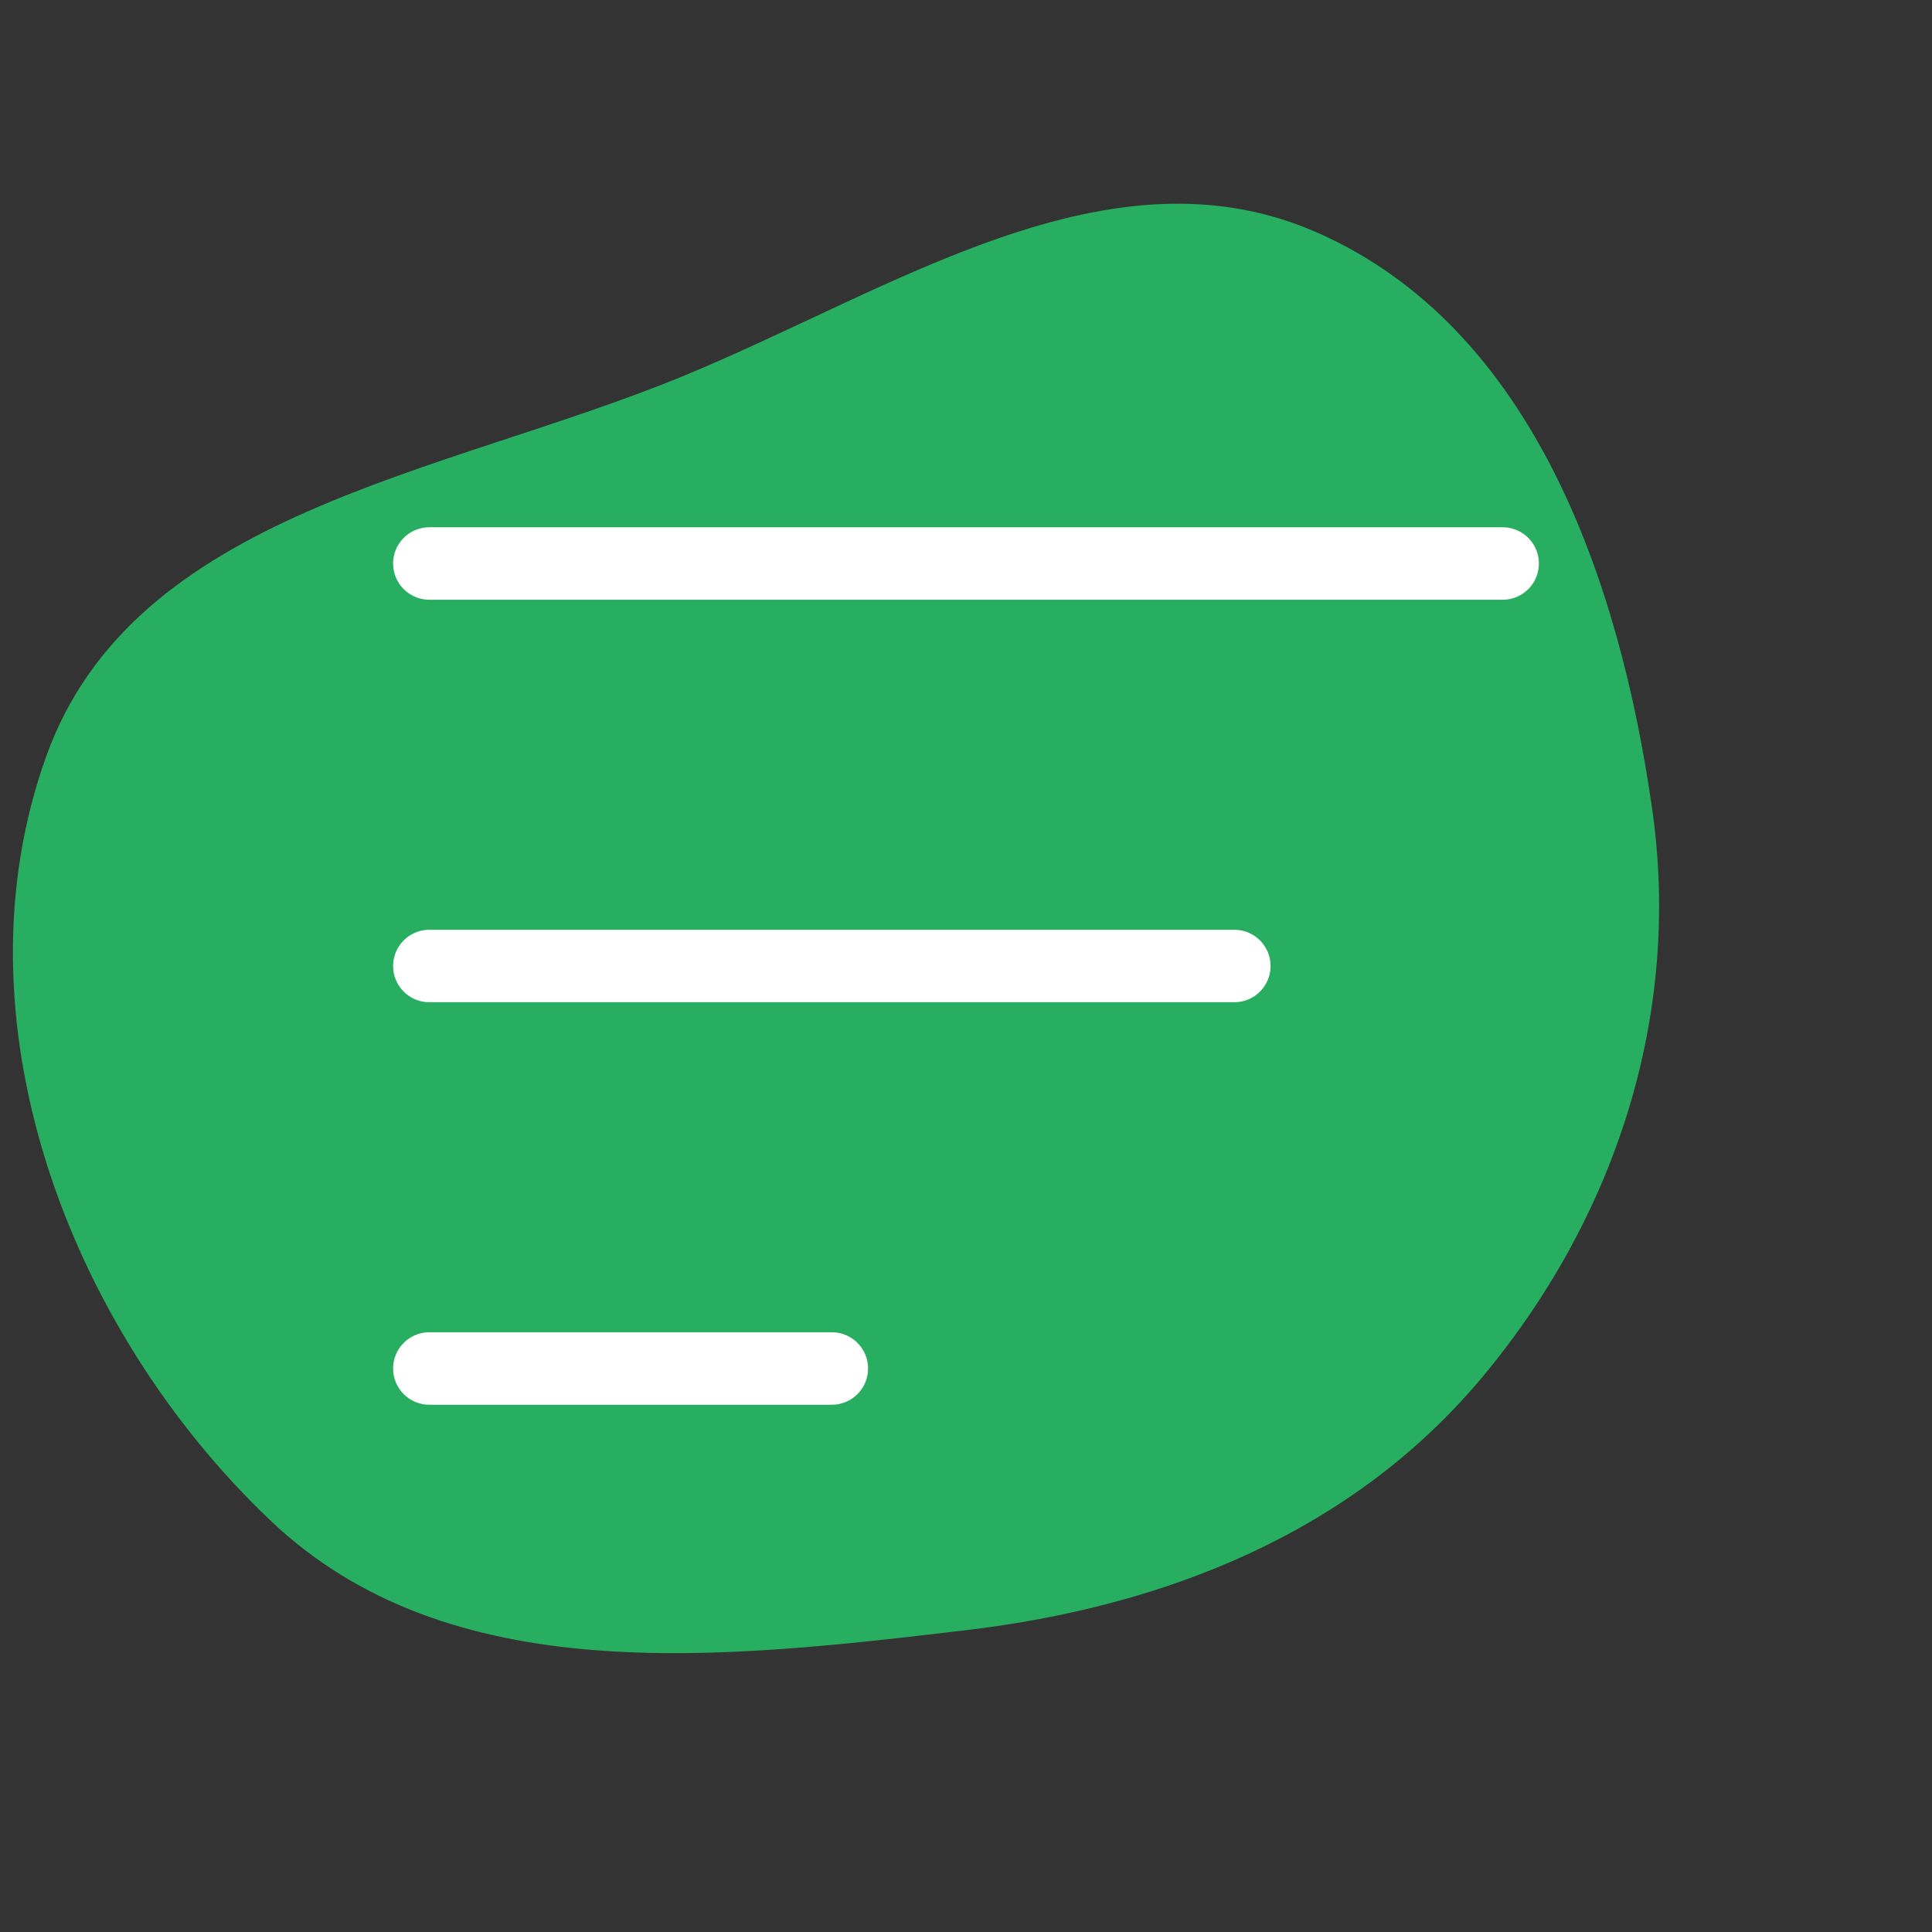 <!DOCTYPE svg PUBLIC "-//W3C//DTD SVG 1.1//EN" "http://www.w3.org/Graphics/SVG/1.1/DTD/svg11.dtd">
<!-- Uploaded to: SVG Repo, www.svgrepo.com, Transformed by: SVG Repo Mixer Tools -->
<svg width="800px" height="800px" viewBox="-2.4 -2.4 28.80 28.80" fill="none" xmlns="http://www.w3.org/2000/svg" stroke="#fff" transform="rotate(0)">
<rect x="-2.4" y="-2.4" width="28.80" height="28.80" fill="#333333" stroke="none"/>
<g id="SVGRepo_bgCarrier" stroke-width="0" transform="translate(0,0), scale(1)">
<path transform="translate(-2.4, -2.4), scale(0.9)" d="M16,27.001C19.314,26.609,22.406,25.376,24.546,22.816C26.756,20.173,27.853,16.816,27.366,13.406C26.821,9.578,25.375,5.439,21.844,3.864C18.382,2.319,14.804,4.795,11.298,6.236C7.319,7.87,2.223,8.476,0.767,12.523C-0.8,16.878,1.126,21.998,4.481,25.186C7.445,28.004,11.939,27.481,16,27.001" fill="#27ae60" strokewidth="0"/>
</g>
<g id="SVGRepo_tracerCarrier" stroke-linecap="round" stroke-linejoin="round"/>
<g id="SVGRepo_iconCarrier"> <path d="M4 18H10" stroke="#fff" stroke-width="1.08" stroke-linecap="round"/> <path d="M4 12L16 12" stroke="#fff" stroke-width="1.08" stroke-linecap="round"/> <path d="M4 6L20 6" stroke="#fff" stroke-width="1.08" stroke-linecap="round"/> </g>
</svg>